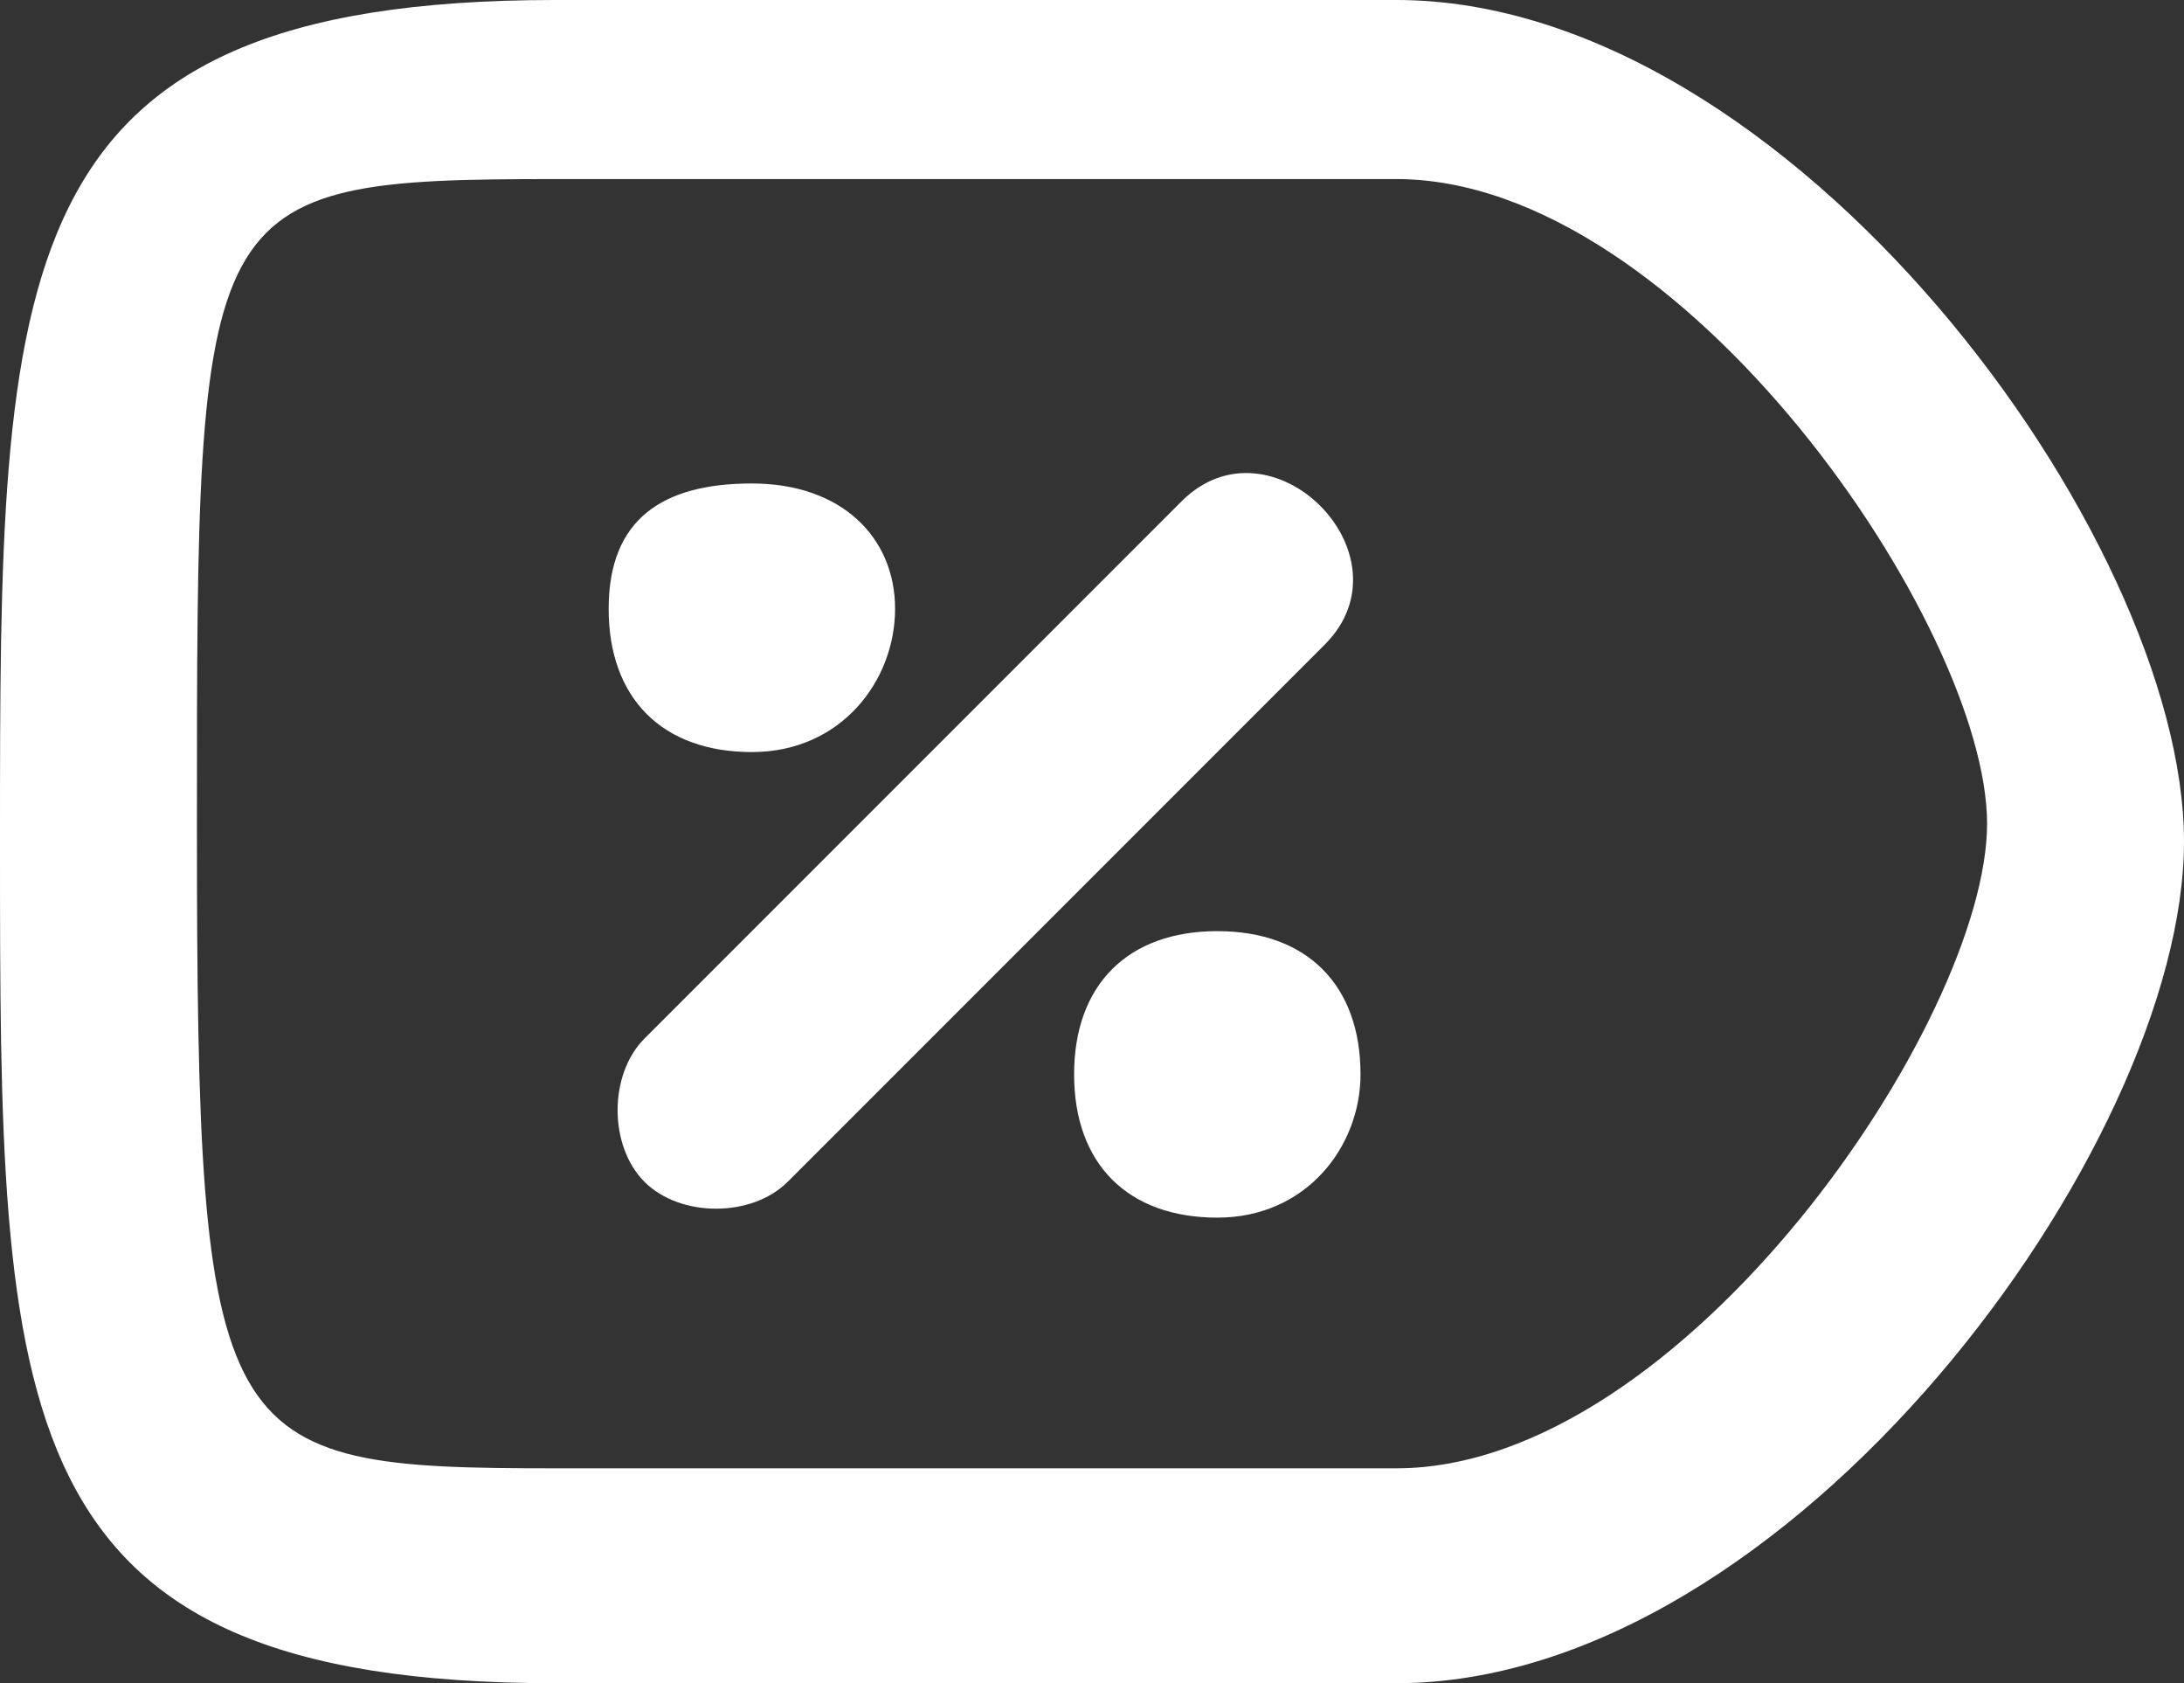 <?xml version="1.0" encoding="UTF-8"?>
<svg id="_레이어_1" data-name="레이어_1" xmlns="http://www.w3.org/2000/svg" version="1.1" viewBox="0 0 12.2 9.4">
  <rect x="0" y="0" width="12.2" height="9.4" fill="#333333" stroke="none"/>
  <!-- Generator: Adobe Illustrator 29.1.0, SVG Export Plug-In . SVG Version: 2.1.0 Build 142)  -->
  <defs>
    <style>
      .st0 {
        fill: #fff;
      }
    </style>
  </defs>
  <path class="st0" d="M7.8,0H3.1C0,0,0,1.5,0,4.7s0,4.7,3.1,4.7h4.7c2.2,0,4.4-3,4.4-4.7S10,0,7.8,0ZM7.8,8.2H3.1c-1.9,0-2-.1-2-3.6s0-3.6,2-3.6h4.7c1.6,0,3.3,2.5,3.3,3.6s-1.7,3.6-3.3,3.6Z"/>
  <path class="st0" d="M7.6,6c0,.4-.3.8-.8.8s-.8-.3-.8-.8.3-.8.8-.8.8.3.8.8h0ZM7.6,6"/>
  <path class="st0" d="M5,3.4c0,.4-.3.8-.8.8s-.8-.3-.8-.8.3-.7.8-.7.8.3.8.7h0ZM5,3.4"/>
  <path class="st0" d="M6.6,2.8l-3,3c-.2.2-.2.6,0,.8.2.2.6.2.8,0l3-3c.5-.5-.3-1.3-.8-.8h0ZM6.6,2.8"/>
</svg>